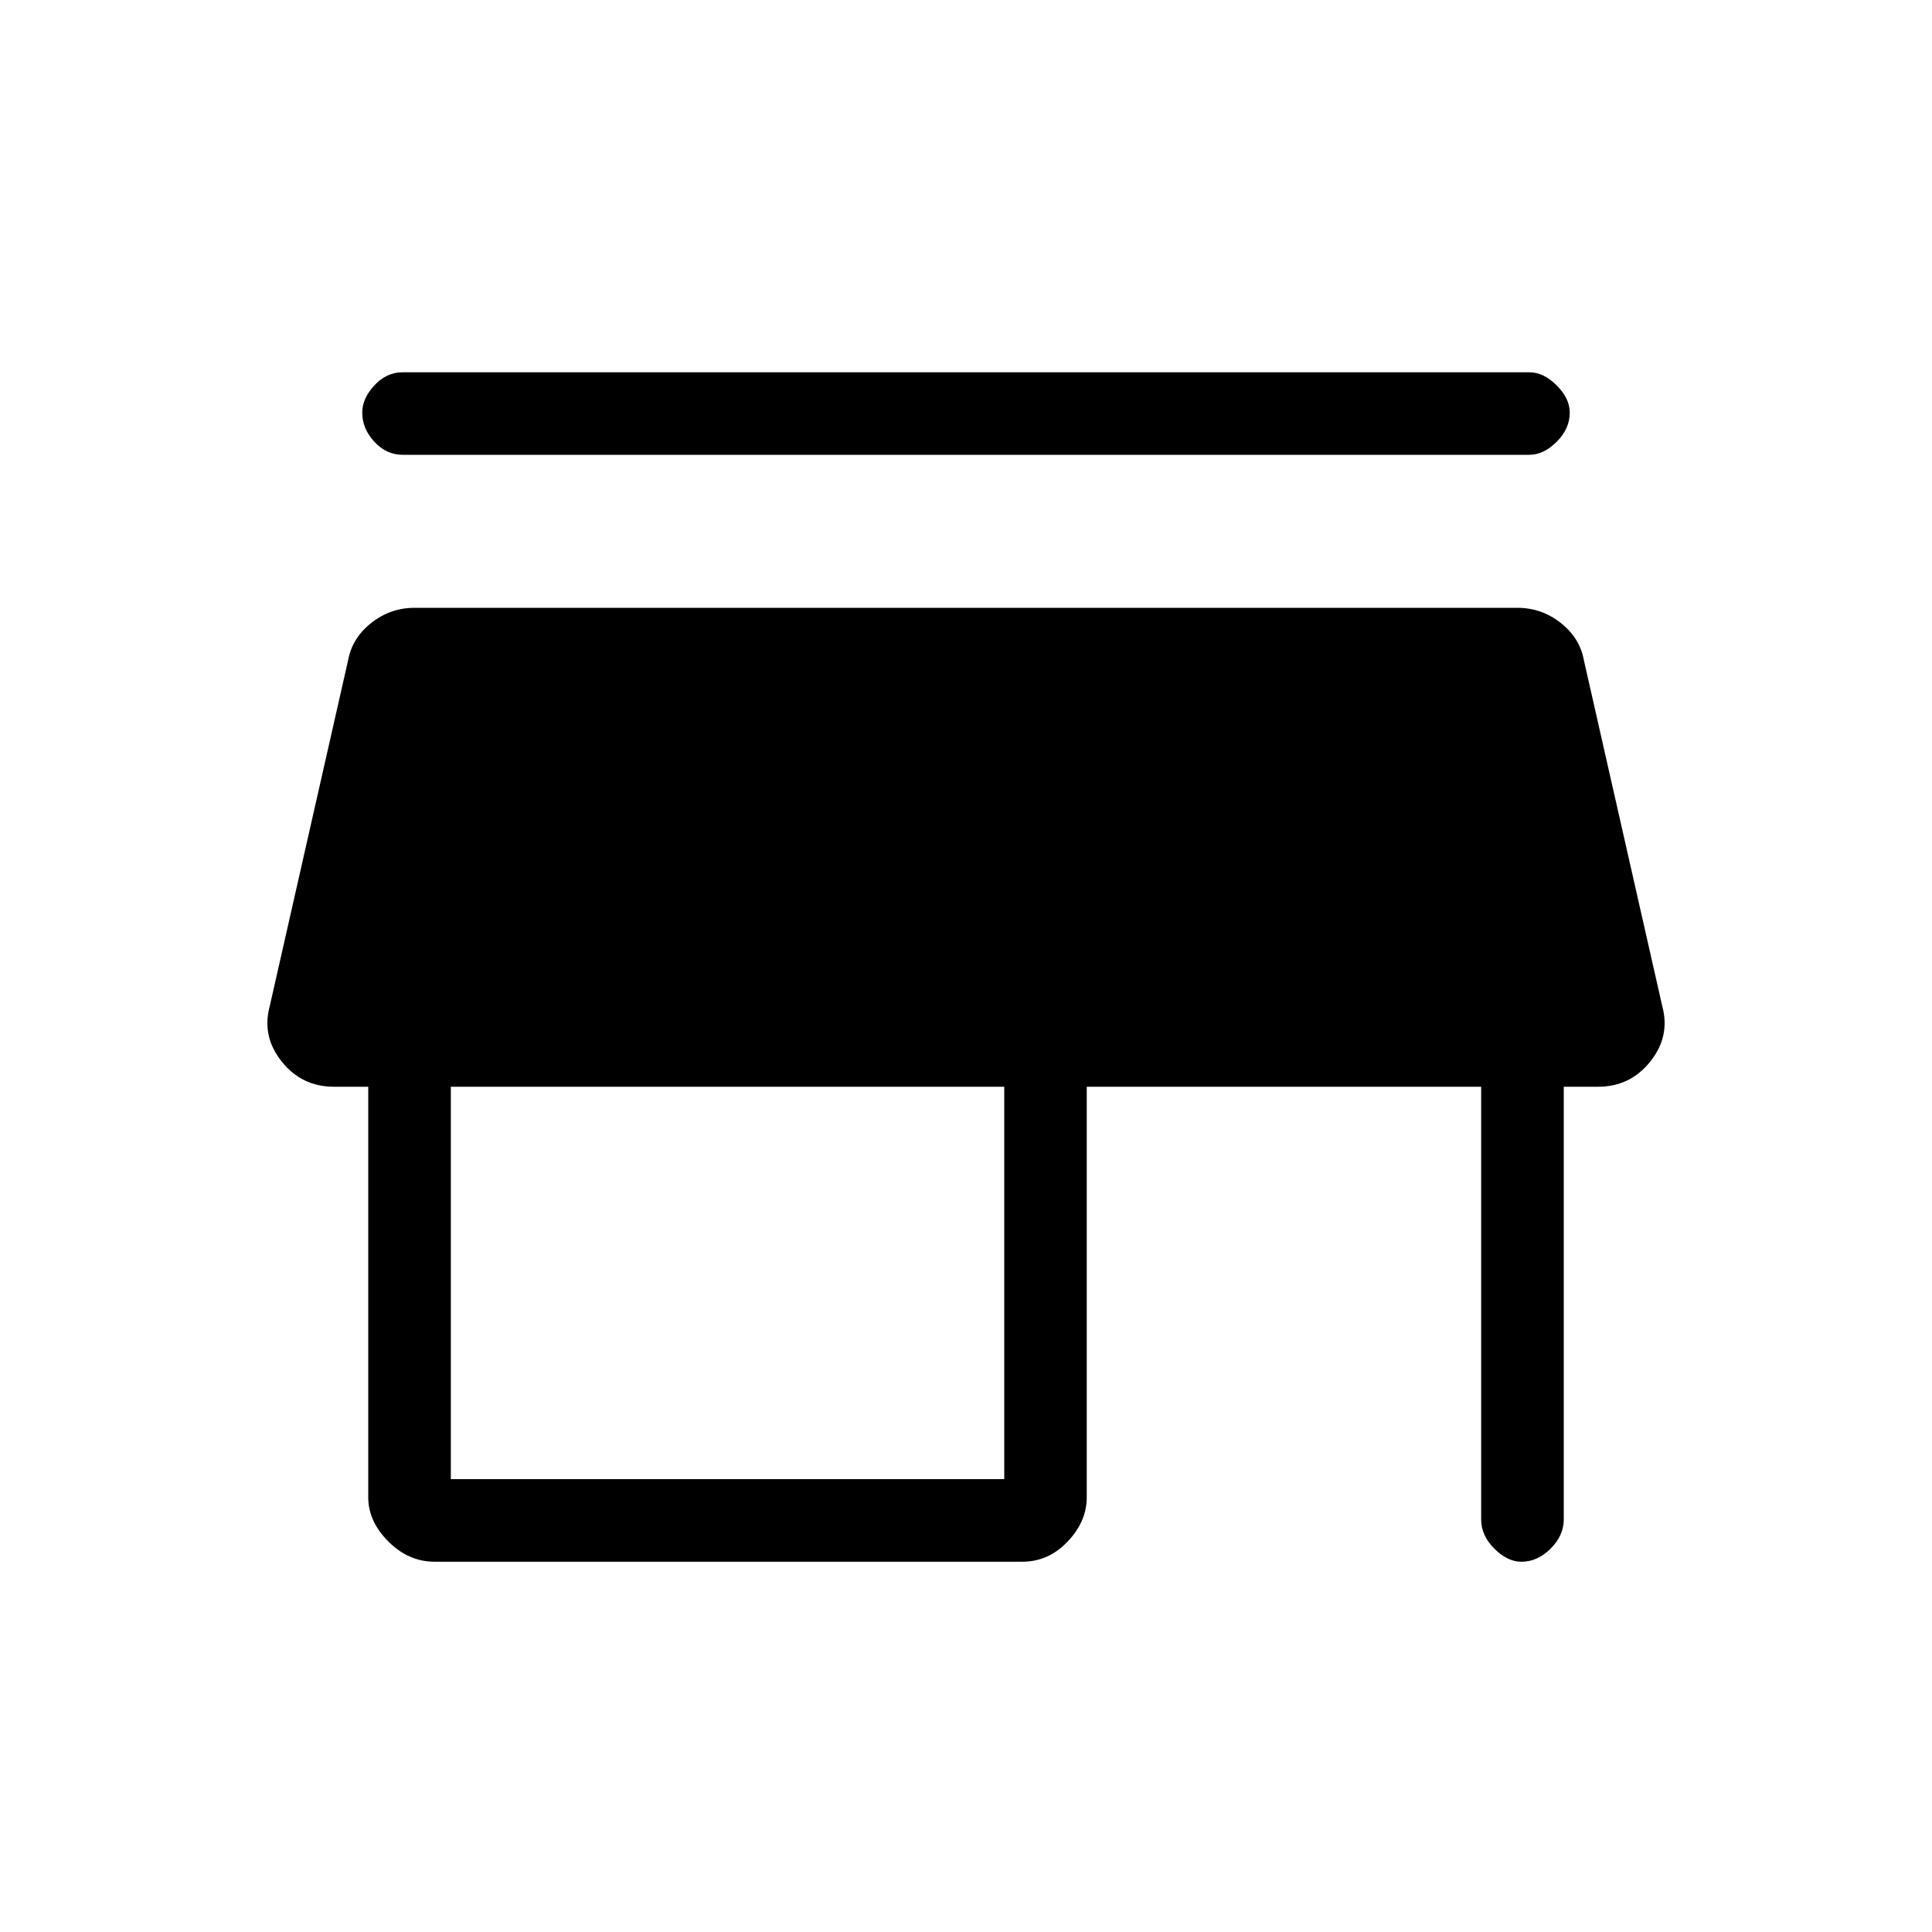 <svg xmlns="http://www.w3.org/2000/svg" height="20" width="20"><path d="M4.167 4.708Q4 4.708 3.875 4.573Q3.75 4.438 3.75 4.271Q3.75 4.125 3.875 3.99Q4 3.854 4.167 3.854H15.833Q15.979 3.854 16.115 3.99Q16.25 4.125 16.25 4.271Q16.25 4.438 16.115 4.573Q15.979 4.708 15.833 4.708ZM4.5 16.167Q4.229 16.167 4.021 15.958Q3.812 15.75 3.812 15.5V11.25H3.458Q3.125 11.25 2.917 10.99Q2.708 10.729 2.792 10.417L3.604 6.833Q3.646 6.604 3.844 6.448Q4.042 6.292 4.292 6.292H15.708Q15.958 6.292 16.156 6.448Q16.354 6.604 16.396 6.833L17.208 10.417Q17.292 10.729 17.083 10.99Q16.875 11.25 16.542 11.25H16.188V15.729Q16.188 15.896 16.052 16.031Q15.917 16.167 15.75 16.167Q15.604 16.167 15.469 16.031Q15.333 15.896 15.333 15.729V11.25H11.25V15.5Q11.25 15.75 11.052 15.958Q10.854 16.167 10.583 16.167ZM4.667 15.312H10.396V11.25H4.667Z"/></svg>